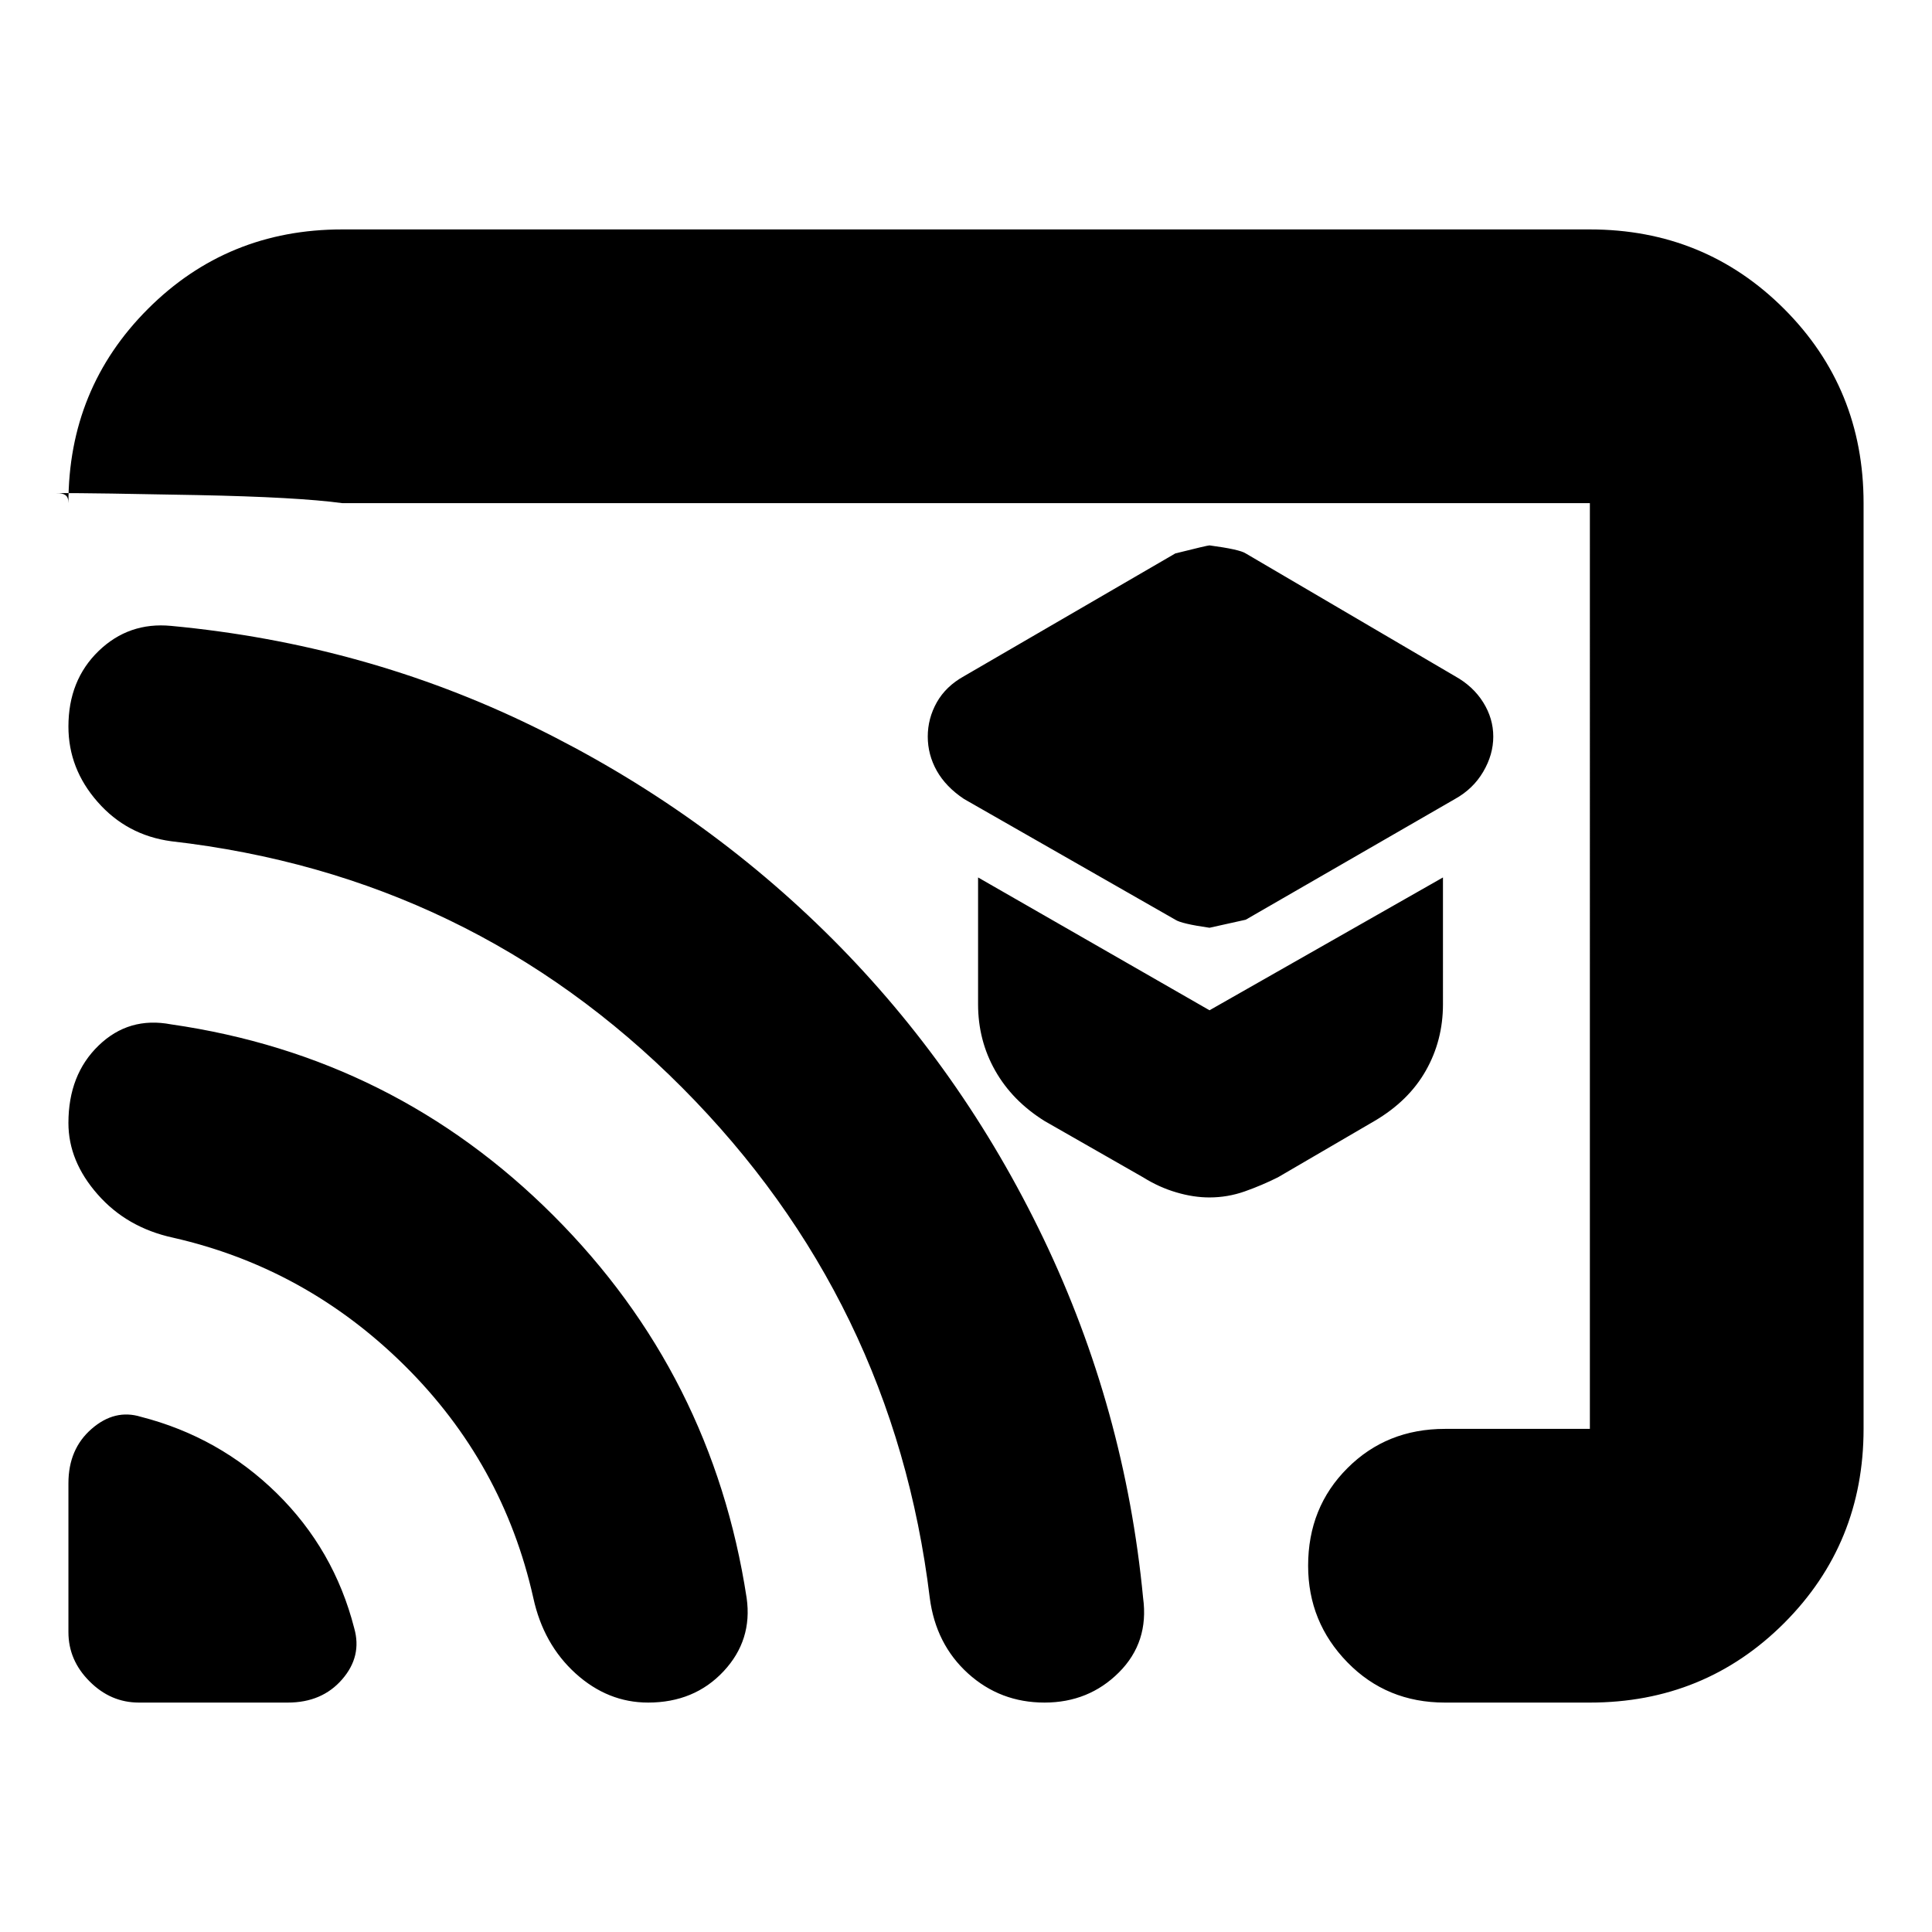 <svg xmlns="http://www.w3.org/2000/svg" height="24" width="24"><path d="m15.025 11.525.45-.1 2.6-1.5q.225-.125.35-.338.125-.212.125-.437t-.125-.425q-.125-.2-.35-.325l-2.6-1.525q-.075-.05-.45-.1-.025 0-.425.1L11.975 8.4q-.225.125-.338.325-.112.2-.112.425 0 .225.112.425.113.2.338.35l2.625 1.5q.075.05.425.1Zm0 3.35q.225 0 .438-.075.212-.075.412-.175l1.2-.7q.425-.25.637-.625.213-.375.213-.825V10.9l-2.9 1.65-2.875-1.65v1.575q0 .45.213.825.212.375.612.625l1.225.7q.2.125.413.187.212.063.412.063ZM4.25 2.85h15.5q1.425 0 2.413.987.987.988.987 2.413v11.5q0 1.425-.987 2.413-.988.987-2.413.987h-1.8q-.725 0-1.212-.5-.488-.5-.488-1.2 0-.725.488-1.212.487-.488 1.212-.488h1.8V6.25H4.25q-.55-.075-1.8-.1Q1.2 6.125.7 6.125q.075 0 .112.025.038.025.038.1 0-1.425.988-2.413.987-.987 2.412-.987Zm-2.525 18.3h1.85q.425 0 .675-.288.25-.287.15-.637-.25-.975-.962-1.675-.713-.7-1.688-.95-.325-.1-.612.15-.288.25-.288.675v1.85q0 .35.263.612.262.263.612.263Zm6.325 0q.575 0 .938-.388.362-.387.287-.912-.425-2.775-2.4-4.75-1.975-1.975-4.75-2.375-.525-.1-.9.263-.375.362-.375.962 0 .475.363.887.362.413.937.538 1.65.375 2.875 1.587 1.225 1.213 1.6 2.888.125.575.525.938.4.362.9.362Zm4.925 0q.55 0 .925-.375t.3-.925q-.225-2.35-1.237-4.463-1.013-2.112-2.625-3.725-1.613-1.612-3.713-2.637t-4.5-1.25q-.525-.05-.9.312-.375.363-.375.938 0 .525.363.937.362.413.912.488 3.725.425 6.35 3.062Q11.1 16.15 11.55 19.85q.075.575.475.938.4.362.95.362ZM10.3 12.775Z"/></svg>